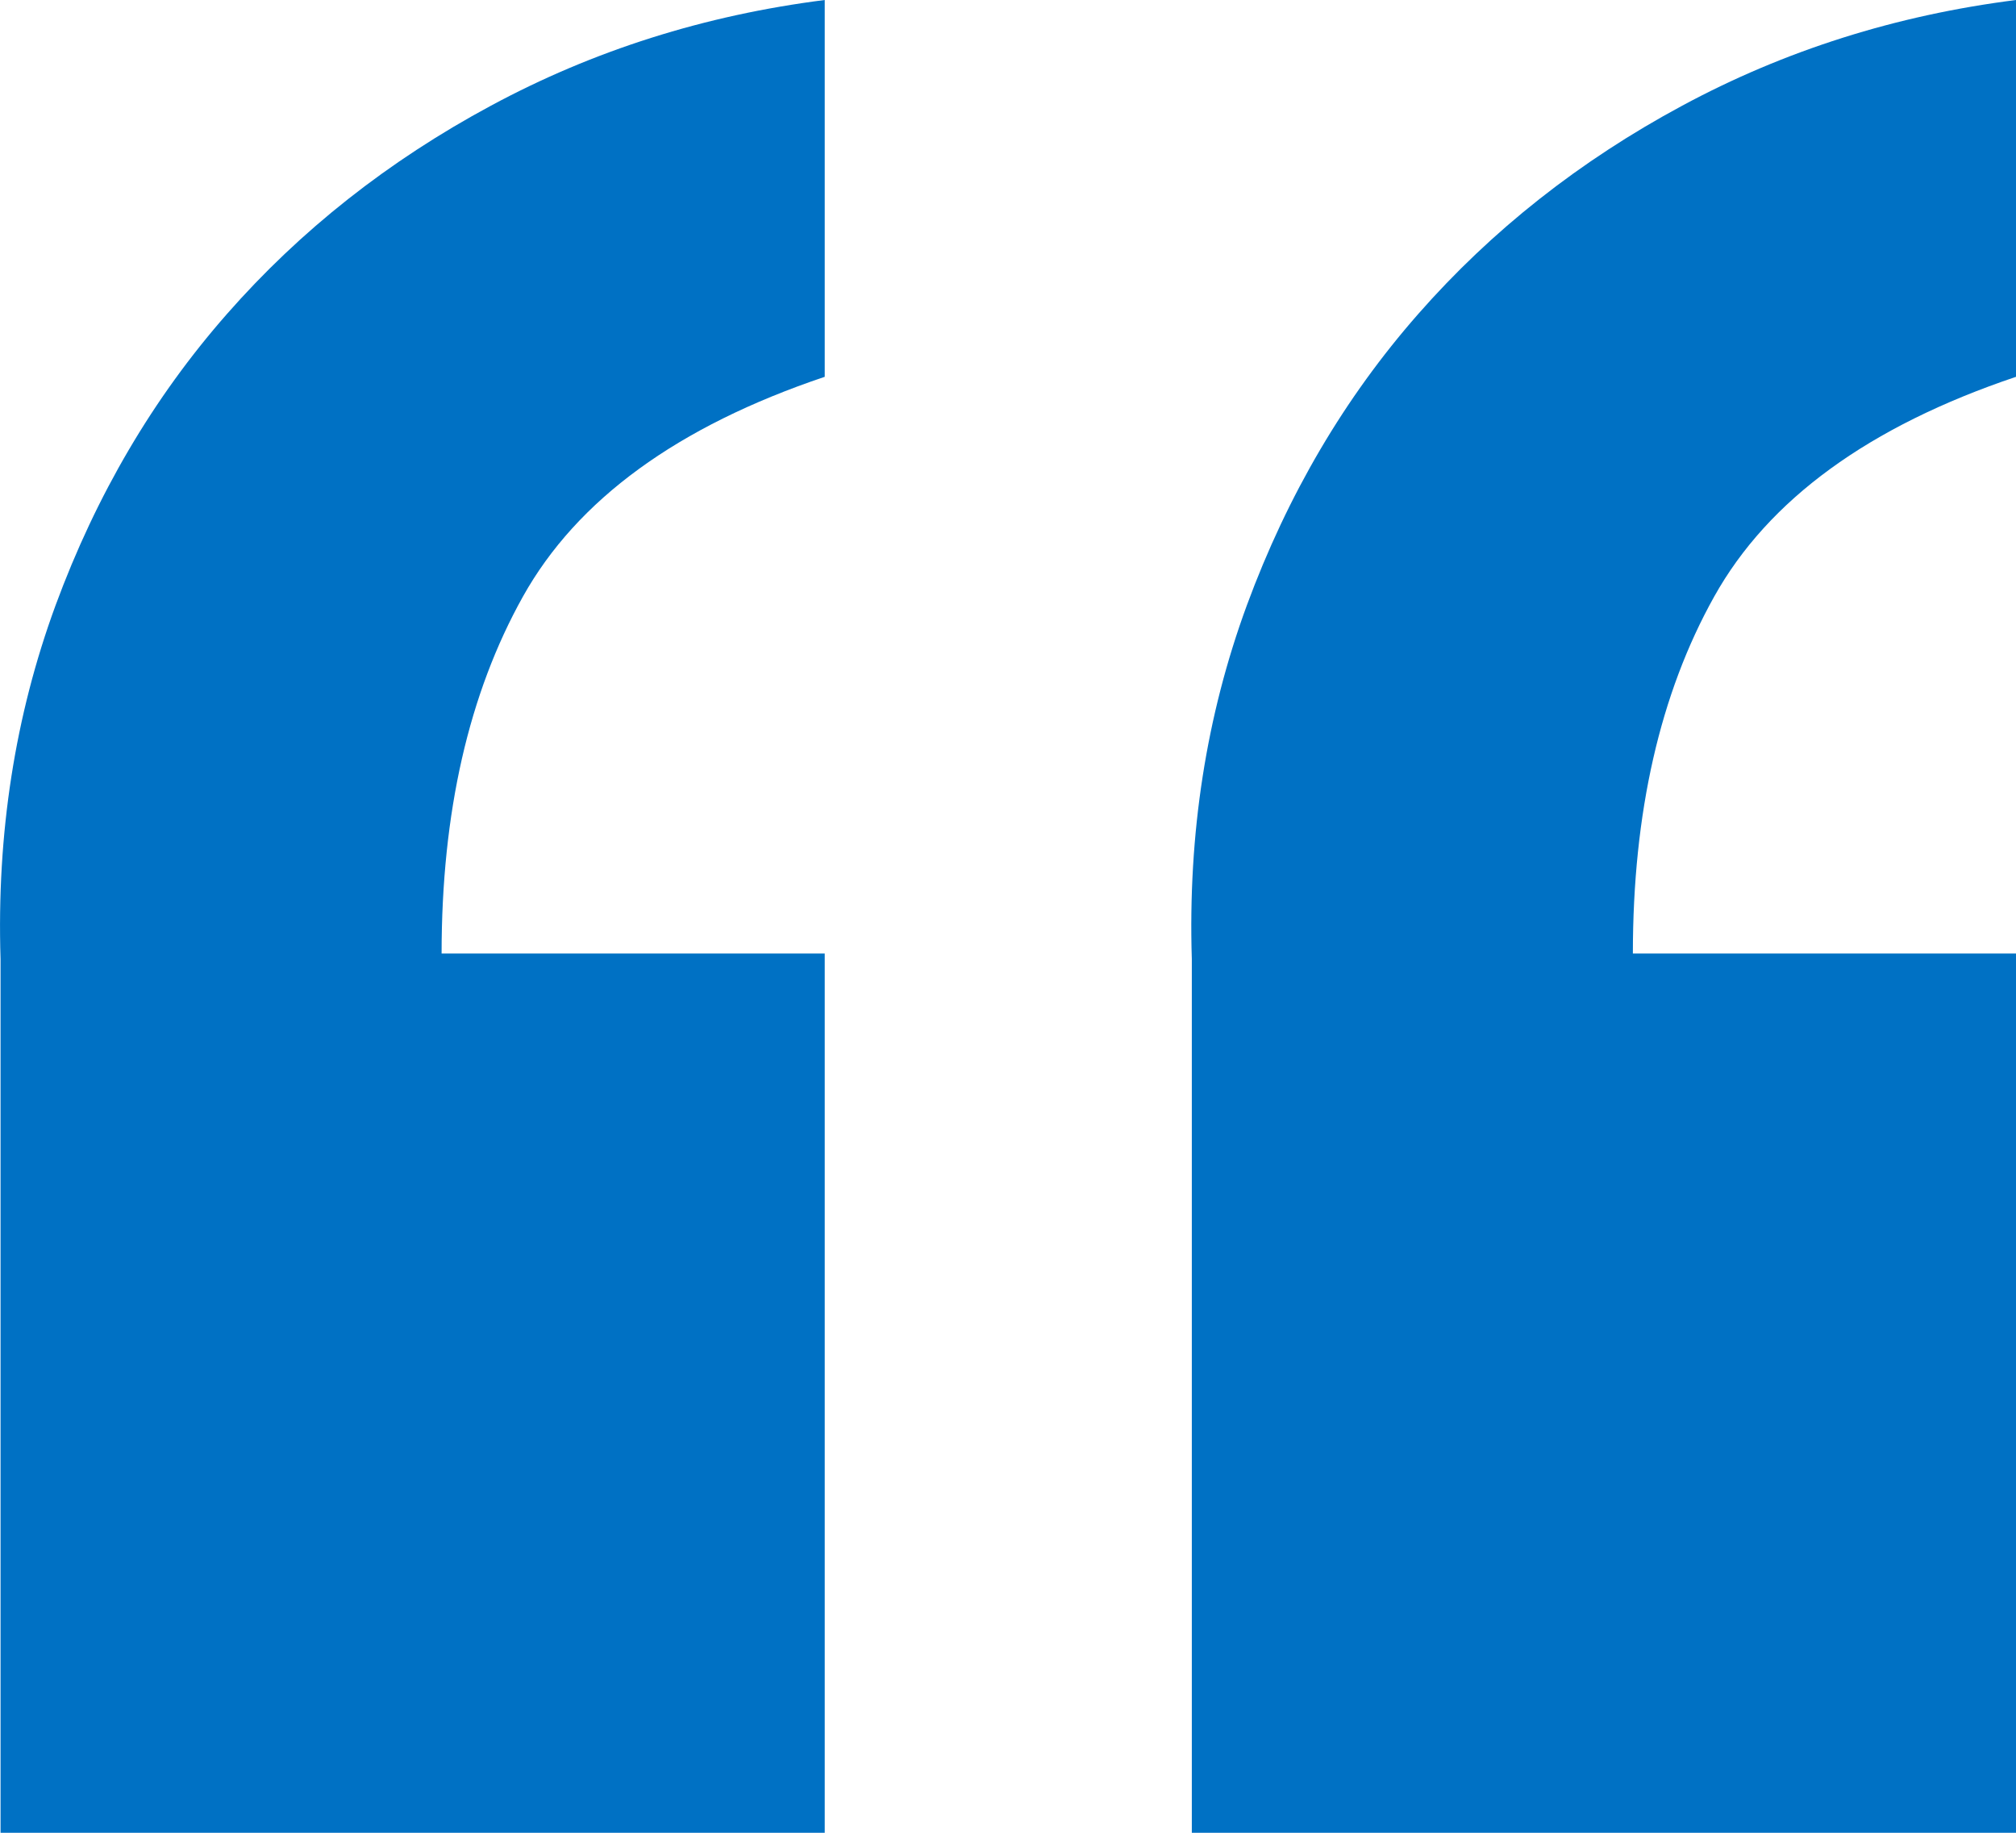 <?xml version="1.0" encoding="UTF-8"?>
<svg width="22px" height="20px" viewBox="0 0 22 20" version="1.1" xmlns="http://www.w3.org/2000/svg" xmlns:xlink="http://www.w3.org/1999/xlink">
    <title>Icon/Quote/Left/24</title>
    <g id="Page-1" stroke="none" stroke-width="1" fill="none" fill-rule="evenodd">
        <g id="Icons" transform="translate(-252, -804)" fill="#0071C4">
            <g id="Icon/Quote/Left/24" transform="translate(252, 804)">
                <path d="M9,20 L9,10.405 L4.819,10.405 C4.819,8.868 5.115,7.57 5.706,6.511 C6.297,5.452 7.395,4.652 9,4.112 L9,0 C7.691,0.166 6.477,0.55 5.358,1.153 C4.239,1.755 3.278,2.513 2.476,3.427 C1.673,4.341 1.051,5.4 0.607,6.604 C0.164,7.809 -0.037,9.097 0.006,10.467 L0.006,20 L9,20 Z M22,20 L22,10.405 L17.819,10.405 C17.819,8.868 18.115,7.57 18.706,6.511 C19.297,5.452 20.395,4.652 22,4.112 L22,0 C20.691,0.166 19.477,0.55 18.358,1.153 C17.239,1.755 16.278,2.513 15.476,3.427 C14.673,4.341 14.051,5.4 13.607,6.604 C13.164,7.809 12.963,9.097 13.006,10.467 L13.006,20 L22,20 Z"></path>
            </g>
        </g>
    </g>
</svg>